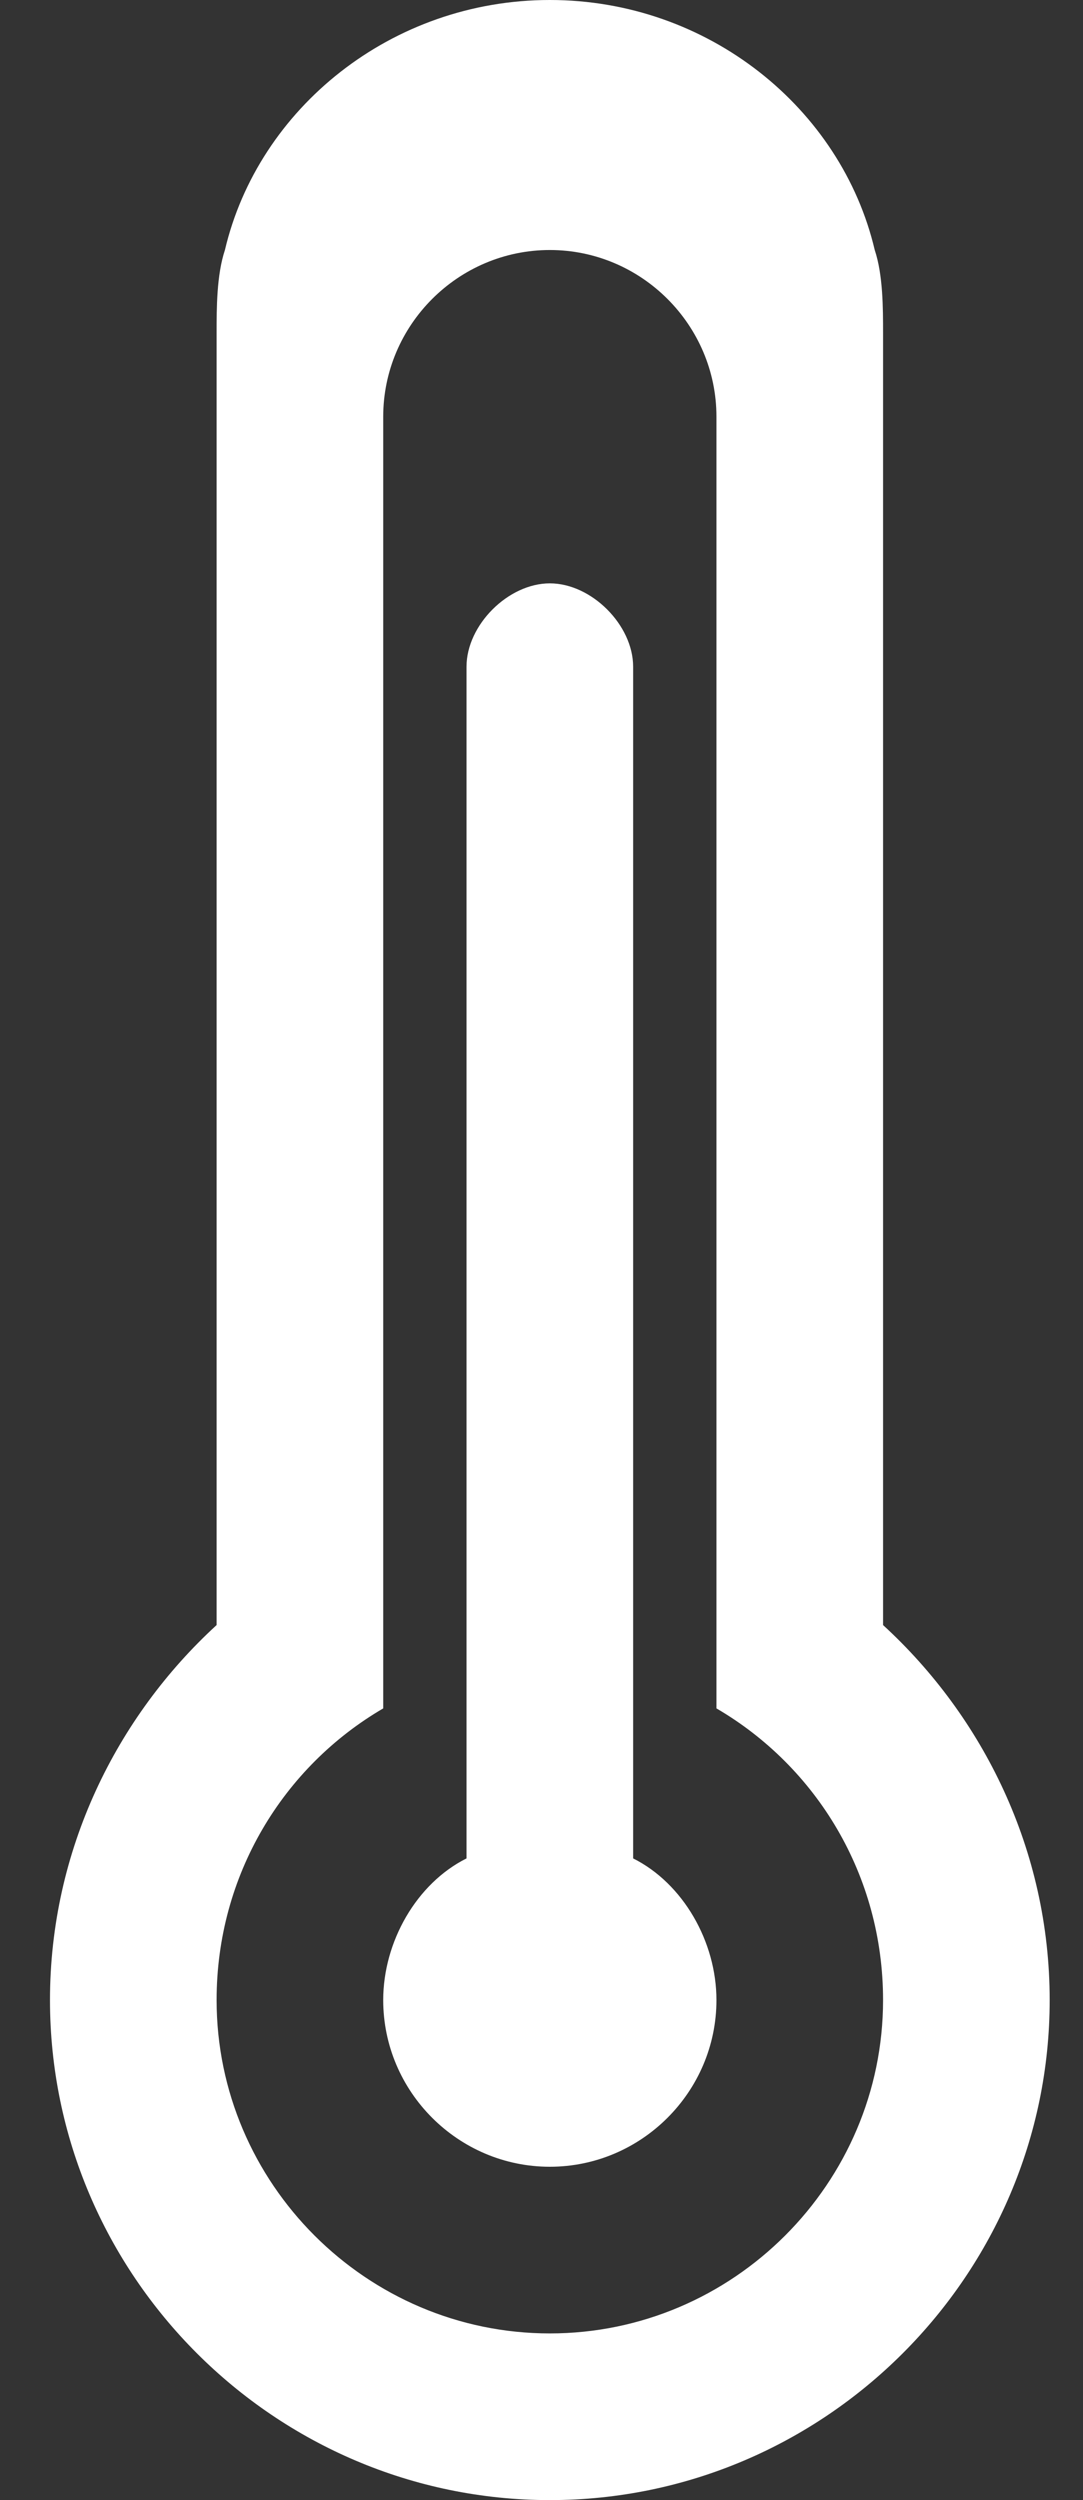<svg id="Capa_1" xmlns="http://www.w3.org/2000/svg" viewBox="0 0 13 30"><rect x="0" y="0" width="13" height="30" fill="#333333" stroke="none"/><style>.st0{fill:#ffffff}</style><title>temp_icon</title><path class="st0" d="M10.6 19.5V4c0-.3 0-.7-.1-1-.4-1.7-2-3-3.9-3S3.1 1.3 2.7 3c-.1.3-.1.7-.1 1v15.5c-1.2 1.1-2 2.7-2 4.5 0 3.3 2.7 6 6 6s6-2.7 6-6c0-1.8-.8-3.4-2-4.5zm-4 8.5c-2.2 0-4-1.8-4-4 0-1.5.8-2.8 2-3.5V5c0-1.1.9-2 2-2s2 .9 2 2v15.5c1.2.7 2 2 2 3.5 0 2.2-1.8 4-4 4z"/><path class="st0" d="M8.6 24c0 1.1-.9 2-2 2s-2-.9-2-2c0-.7.4-1.4 1-1.7V8c0-.5.5-1 1-1s1 .5 1 1v14.3c.6.3 1 1 1 1.7z"/></svg>
